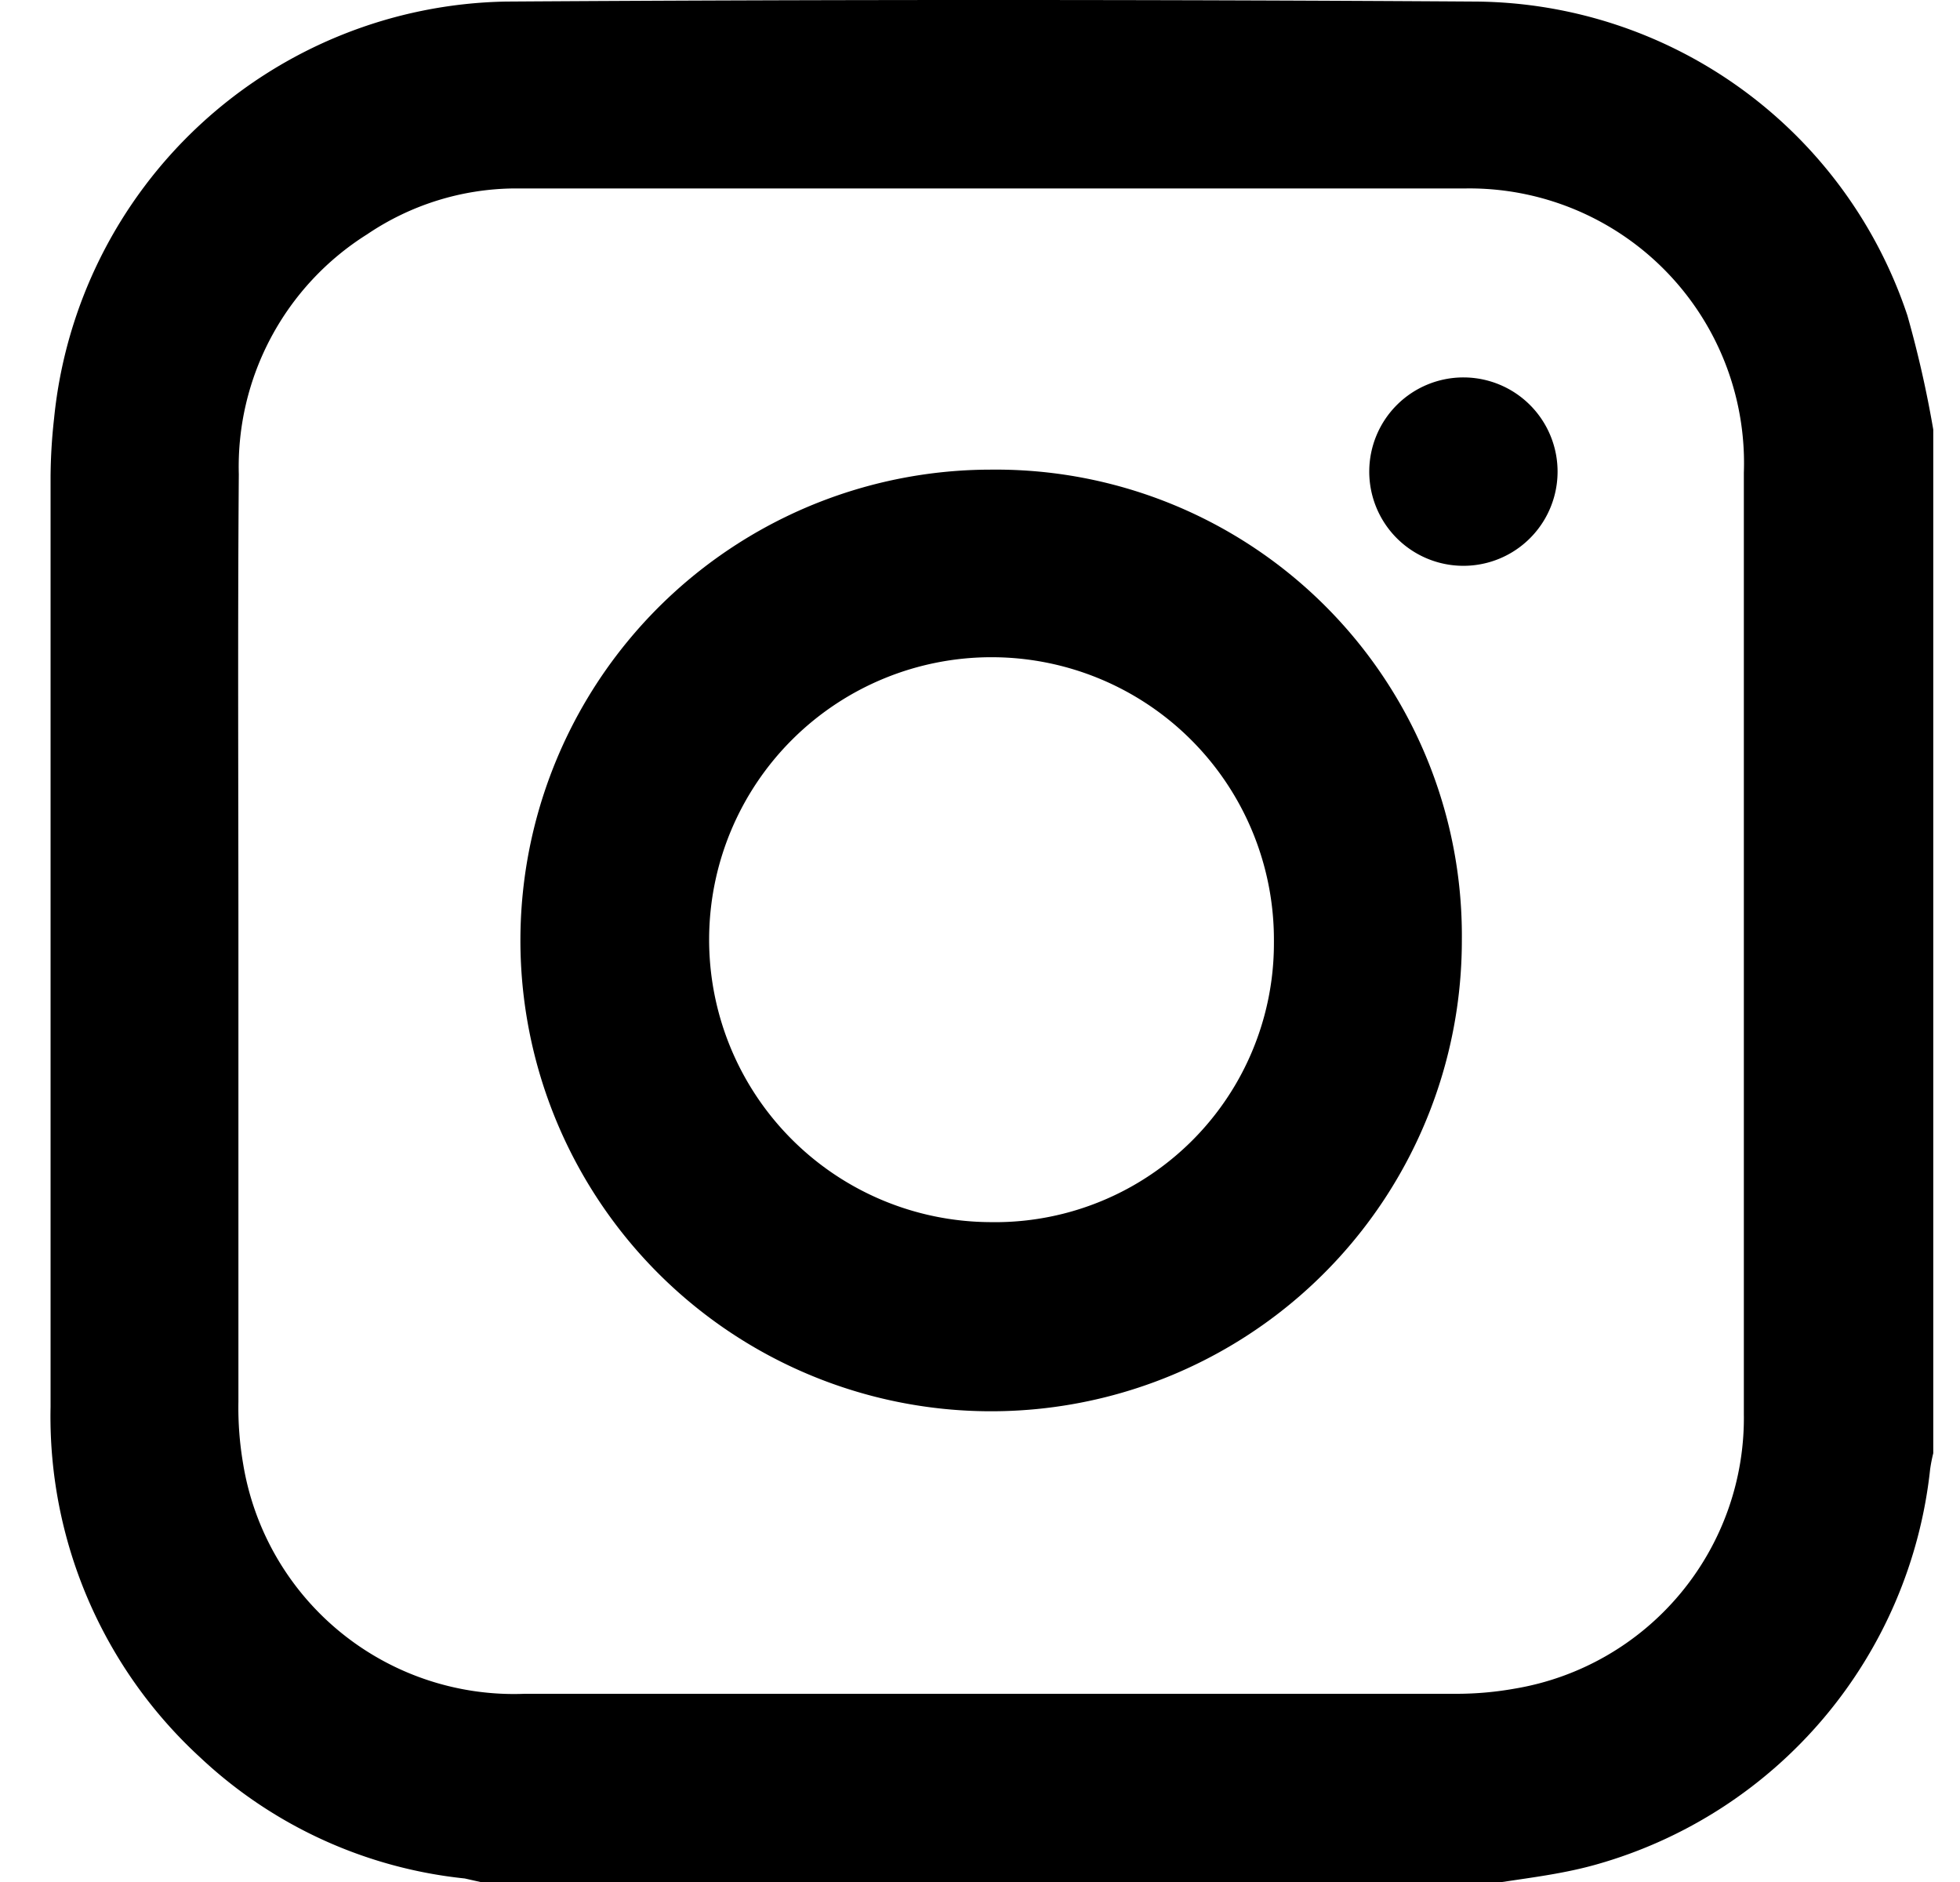 <svg viewBox="0 0 25 24" xmlns="http://www.w3.org/2000/svg" fill="black"><path d="M19.161 24H6.128l-.2-.045a5.8 5.8 0 0 1-3.372-1.541 5.9 5.9 0 0 1-1.911-4.473V6.08a7 7 0 0 1 .045-.746A5.9 5.9 0 0 1 6.453.02q6.184-.04 12.373 0a5.85 5.85 0 0 1 5.503 4.003q.204.72.33 1.455v13.054a2 2 0 0 0-.04.205 5.89 5.89 0 0 1-4.252 5.038c-.405.115-.81.165-1.206.225M3.041 11.993v5.883q-.007.399.06.79A3.5 3.5 0 0 0 6.693 21.6h11.883q.376 0 .745-.066a3.5 3.5 0 0 0 2.922-3.502V6.03a3.503 3.503 0 0 0-3.537-3.627H6.563a3.4 3.4 0 0 0-1.88.585 3.5 3.5 0 0 0-1.637 3.062c-.015 1.976-.005 3.967-.005 5.943"/><path d="M18.646 11.992a6.004 6.004 0 1 1-6.004-6.003 5.944 5.944 0 0 1 6.004 6.003m-2.397 0a3.602 3.602 0 1 0-3.627 3.593 3.557 3.557 0 0 0 3.627-3.558z"/><path d="M19.867 6.02a1.2 1.2 0 1 1-2.402-.011 1.2 1.2 0 0 1 2.402.01"/></svg>